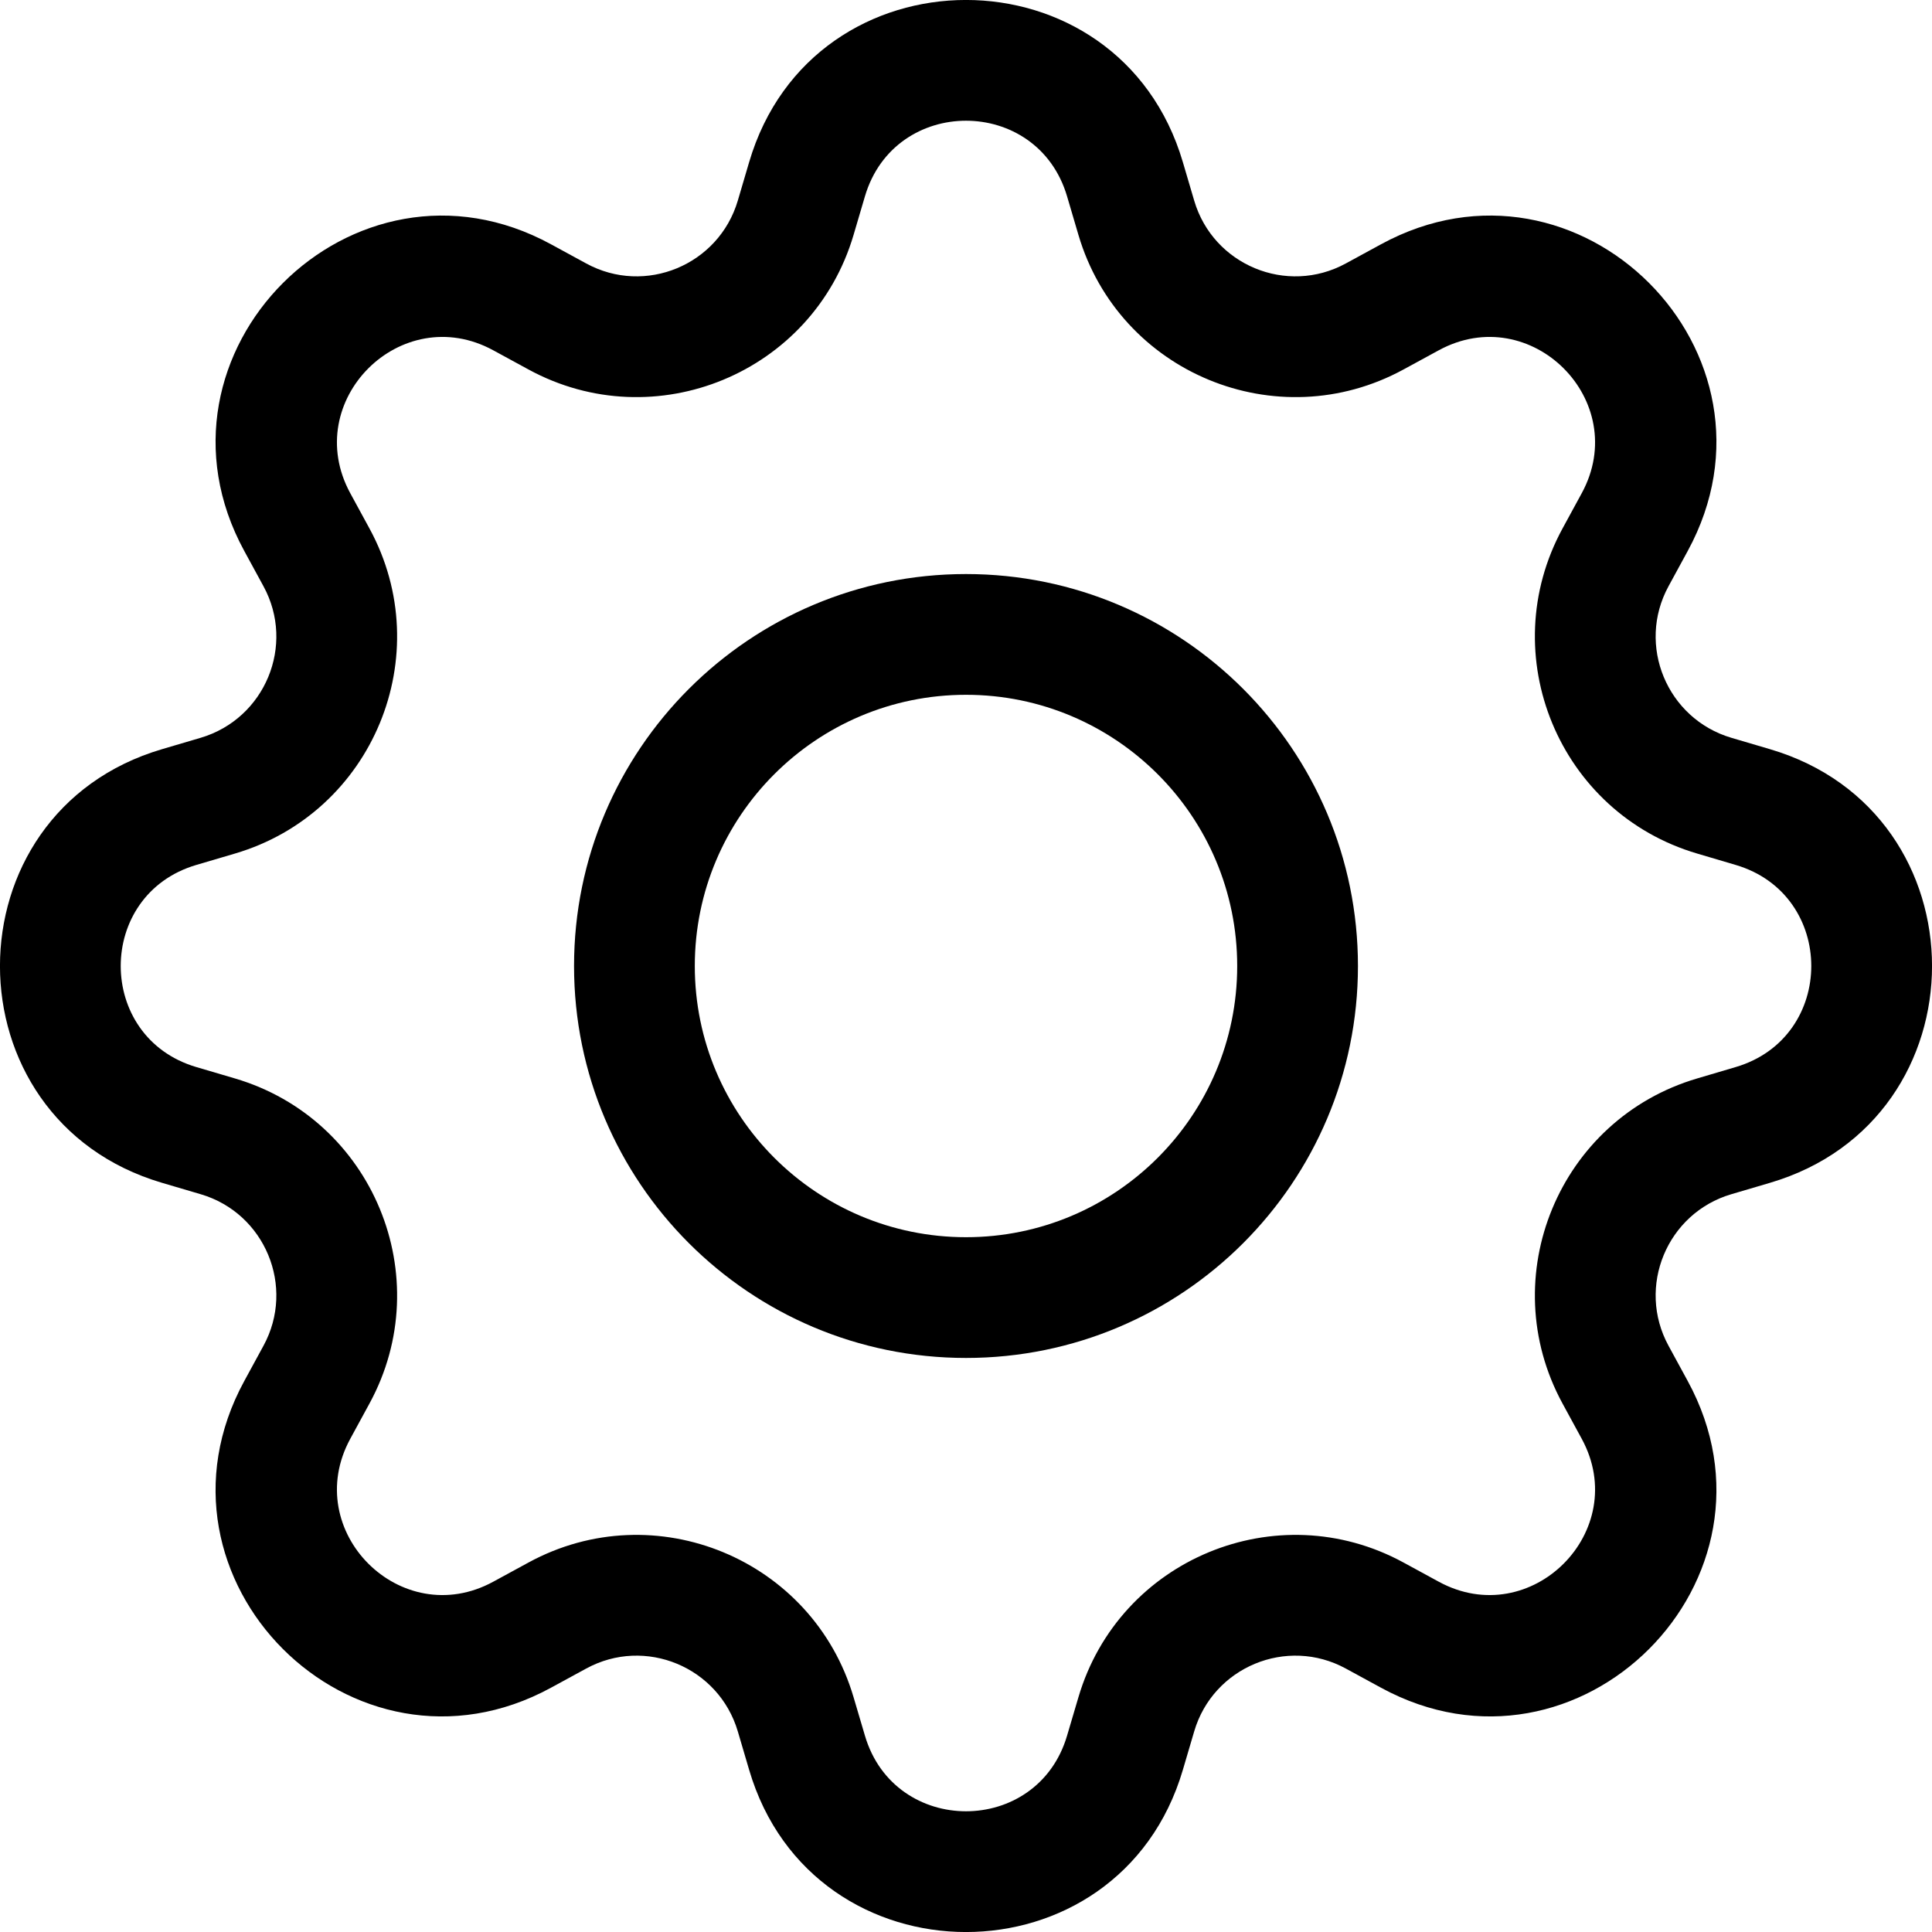 <svg width="16" height="16" viewBox="0 0 16 16" fill="none" xmlns="http://www.w3.org/2000/svg">
<path fill-rule="evenodd" clip-rule="evenodd" d="M8.837 1.626C8.591 0.791 7.409 0.791 7.163 1.626L7.069 1.945C6.732 3.089 5.424 3.63 4.377 3.06L4.085 2.901C3.321 2.485 2.485 3.321 2.901 4.085L3.06 4.377C3.63 5.424 3.089 6.732 1.945 7.069L1.626 7.163C0.791 7.409 0.791 8.591 1.626 8.837L1.945 8.931C3.089 9.268 3.63 10.576 3.06 11.623L2.901 11.915C2.485 12.679 3.321 13.515 4.085 13.099L4.377 12.94C5.424 12.37 6.732 12.911 7.069 14.056L7.163 14.374C7.409 15.209 8.591 15.209 8.837 14.374L8.931 14.056C9.268 12.911 10.576 12.37 11.623 12.94L11.915 13.099C12.679 13.515 13.515 12.679 13.099 11.915L12.94 11.623C12.37 10.576 12.911 9.268 14.056 8.931L14.374 8.837C15.209 8.591 15.209 7.409 14.374 7.163L14.056 7.069C12.911 6.732 12.37 5.424 12.94 4.377L13.099 4.085C13.515 3.321 12.679 2.485 11.915 2.901L11.623 3.06C10.576 3.63 9.268 3.089 8.931 1.945L8.837 1.626ZM6.204 1.343C6.731 -0.448 9.269 -0.448 9.796 1.343L9.89 1.662C10.047 2.195 10.657 2.448 11.145 2.182L11.437 2.023C13.076 1.13 14.87 2.923 13.977 4.563L13.818 4.855C13.552 5.343 13.805 5.952 14.338 6.11L14.657 6.204C16.448 6.731 16.448 9.269 14.657 9.796L14.338 9.89C13.805 10.047 13.552 10.657 13.818 11.145L13.977 11.437C14.87 13.076 13.076 14.87 11.437 13.977L11.145 13.818C10.657 13.552 10.047 13.805 9.89 14.338L9.796 14.657C9.269 16.448 6.731 16.448 6.204 14.657L6.11 14.338C5.952 13.805 5.343 13.552 4.855 13.818L4.563 13.977C2.923 14.87 1.13 13.076 2.023 11.437L2.182 11.145C2.448 10.657 2.195 10.047 1.662 9.89L1.343 9.796C-0.448 9.269 -0.448 6.731 1.343 6.204L1.662 6.11C2.195 5.952 2.448 5.343 2.182 4.855L2.023 4.563C1.13 2.924 2.924 1.13 4.563 2.023L4.855 2.182C5.343 2.448 5.952 2.195 6.11 1.662L6.204 1.343Z" fill="black"/>
<path fill-rule="evenodd" clip-rule="evenodd" d="M8 5.754C6.76 5.754 5.754 6.76 5.754 8C5.754 9.24 6.76 10.246 8 10.246C9.24 10.246 10.246 9.24 10.246 8C10.246 6.76 9.24 5.754 8 5.754ZM4.754 8C4.754 6.208 6.208 4.754 8 4.754C9.793 4.754 11.246 6.208 11.246 8C11.246 9.793 9.793 11.246 8 11.246C6.208 11.246 4.754 9.793 4.754 8Z" fill="black"/>
</svg>
